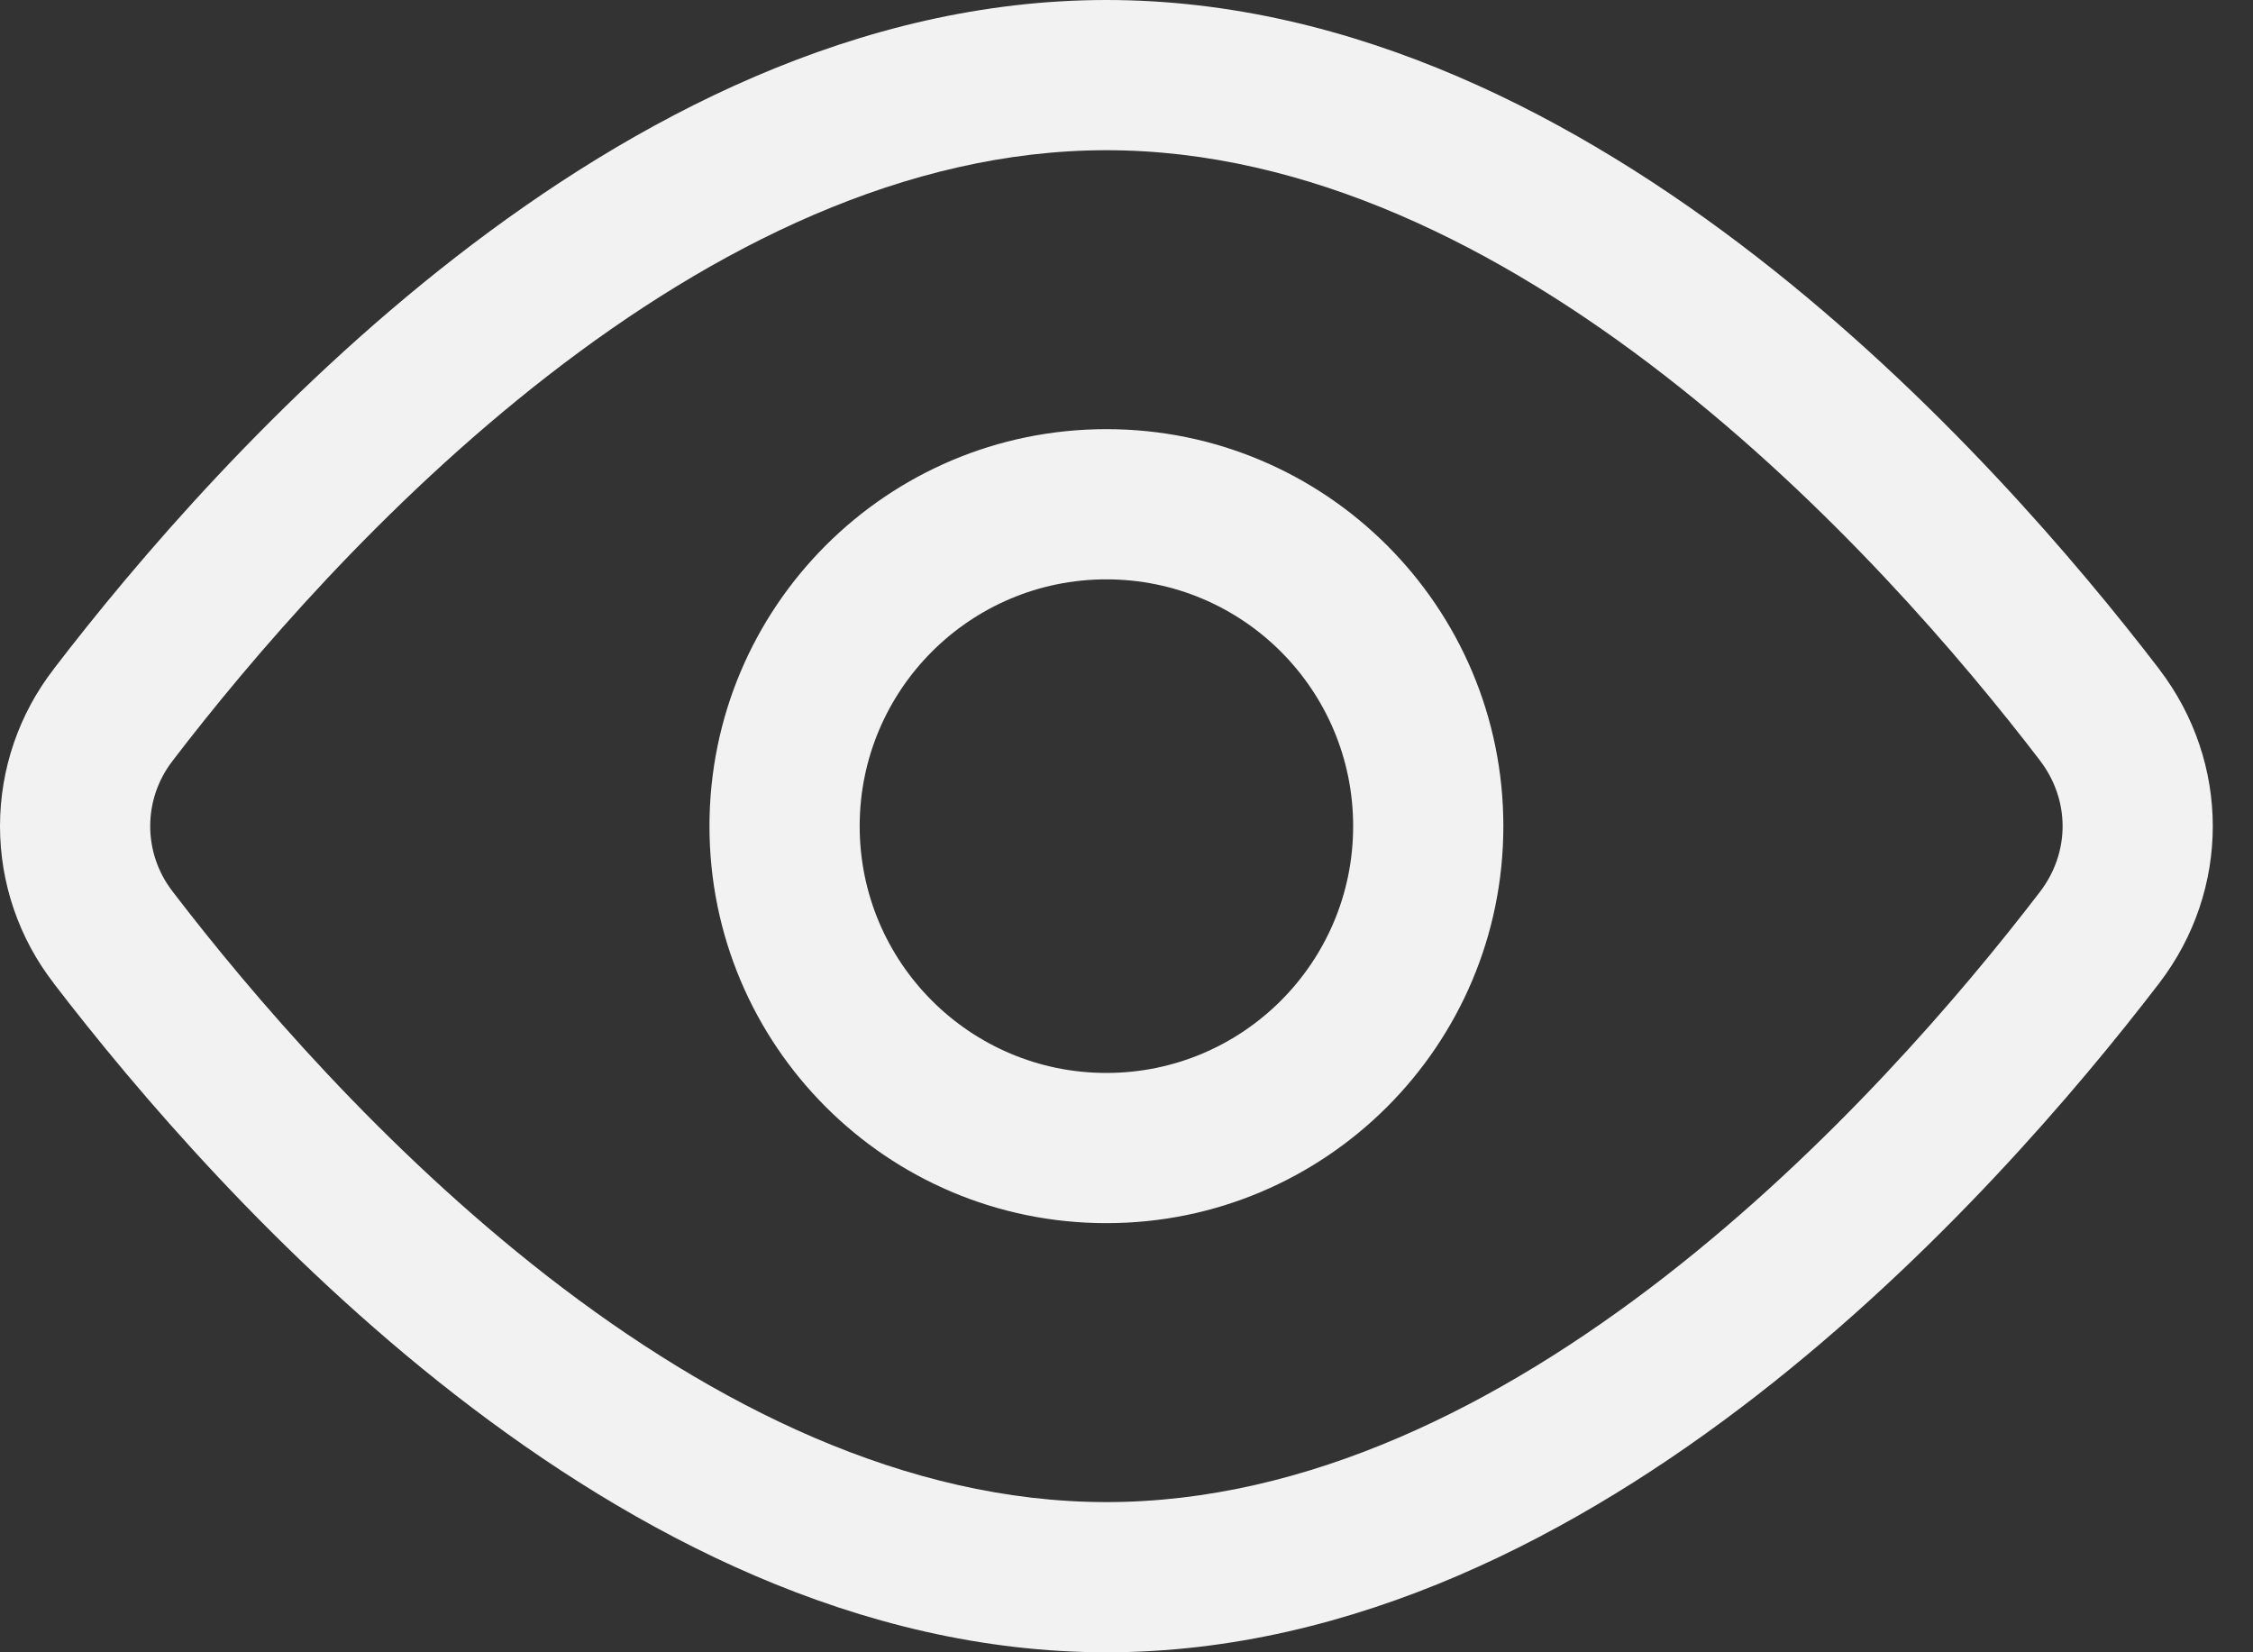 <svg width="30" height="22" viewBox="0 0 30 22" fill="none" xmlns="http://www.w3.org/2000/svg">
<rect x="0" y="0" width="30" height="22" fill="#333333" stroke="none"/>
<path fill-rule="evenodd" clip-rule="evenodd" d="M27.957 12.483C28.634 11.599 28.634 10.403 27.957 9.517C25.824 6.733 20.707 1 14.733 1C8.758 1 3.641 6.733 1.508 9.517C1.179 9.941 1 10.463 1 11C1 11.537 1.179 12.059 1.508 12.483C3.641 15.267 8.758 21 14.733 21C20.707 21 25.824 15.267 27.957 12.483ZM19.018 11C19.018 13.367 17.099 15.286 14.732 15.286C12.366 15.286 10.447 13.367 10.447 11C10.447 8.633 12.366 6.714 14.732 6.714C17.099 6.714 19.018 8.633 19.018 11Z" fill="none"/>
<path d="M27.957 9.517L28.751 8.91L28.751 8.909L27.957 9.517ZM27.957 12.483L28.751 13.091L28.751 13.091L27.957 12.483ZM1.508 9.517L2.298 10.131L2.302 10.125L1.508 9.517ZM1.508 12.483L2.302 11.875L2.298 11.869L1.508 12.483ZM27.162 10.124C27.566 10.652 27.565 11.35 27.163 11.875L28.751 13.091C29.703 11.848 29.702 10.154 28.751 8.91L27.162 10.124ZM14.733 2C17.403 2 19.962 3.287 22.172 5.004C24.371 6.712 26.124 8.768 27.163 10.125L28.751 8.909C27.657 7.482 25.785 5.279 23.399 3.425C21.023 1.579 18.036 0 14.733 0V2ZM2.302 10.125C3.341 8.768 5.095 6.712 7.293 5.004C9.504 3.287 12.062 2 14.733 2V0C11.429 0 8.442 1.579 6.066 3.425C3.68 5.279 1.808 7.482 0.714 8.909L2.302 10.125ZM2 11C2 10.685 2.105 10.379 2.298 10.131L0.719 8.904C0.253 9.503 0 10.241 0 11H2ZM2.298 11.869C2.105 11.621 2 11.315 2 11H0C0 11.759 0.253 12.497 0.719 13.096L2.298 11.869ZM14.733 20C12.062 20 9.504 18.713 7.293 16.996C5.095 15.287 3.341 13.232 2.302 11.875L0.714 13.091C1.808 14.518 3.68 16.721 6.066 18.575C8.442 20.421 11.429 22 14.733 22V20ZM27.163 11.875C26.124 13.232 24.371 15.287 22.172 16.996C19.962 18.713 17.403 20 14.733 20V22C18.036 22 21.023 20.421 23.399 18.575C25.785 16.721 27.657 14.518 28.751 13.091L27.163 11.875ZM14.732 16.286C17.652 16.286 20.018 13.919 20.018 11H18.018C18.018 12.815 16.547 14.286 14.732 14.286V16.286ZM9.447 11C9.447 13.919 11.813 16.286 14.732 16.286V14.286C12.918 14.286 11.447 12.815 11.447 11H9.447ZM14.732 5.714C11.813 5.714 9.447 8.081 9.447 11H11.447C11.447 9.185 12.918 7.714 14.732 7.714V5.714ZM20.018 11C20.018 8.081 17.652 5.714 14.732 5.714V7.714C16.547 7.714 18.018 9.185 18.018 11H20.018Z" fill="#F2F2F3"/>
</svg>
